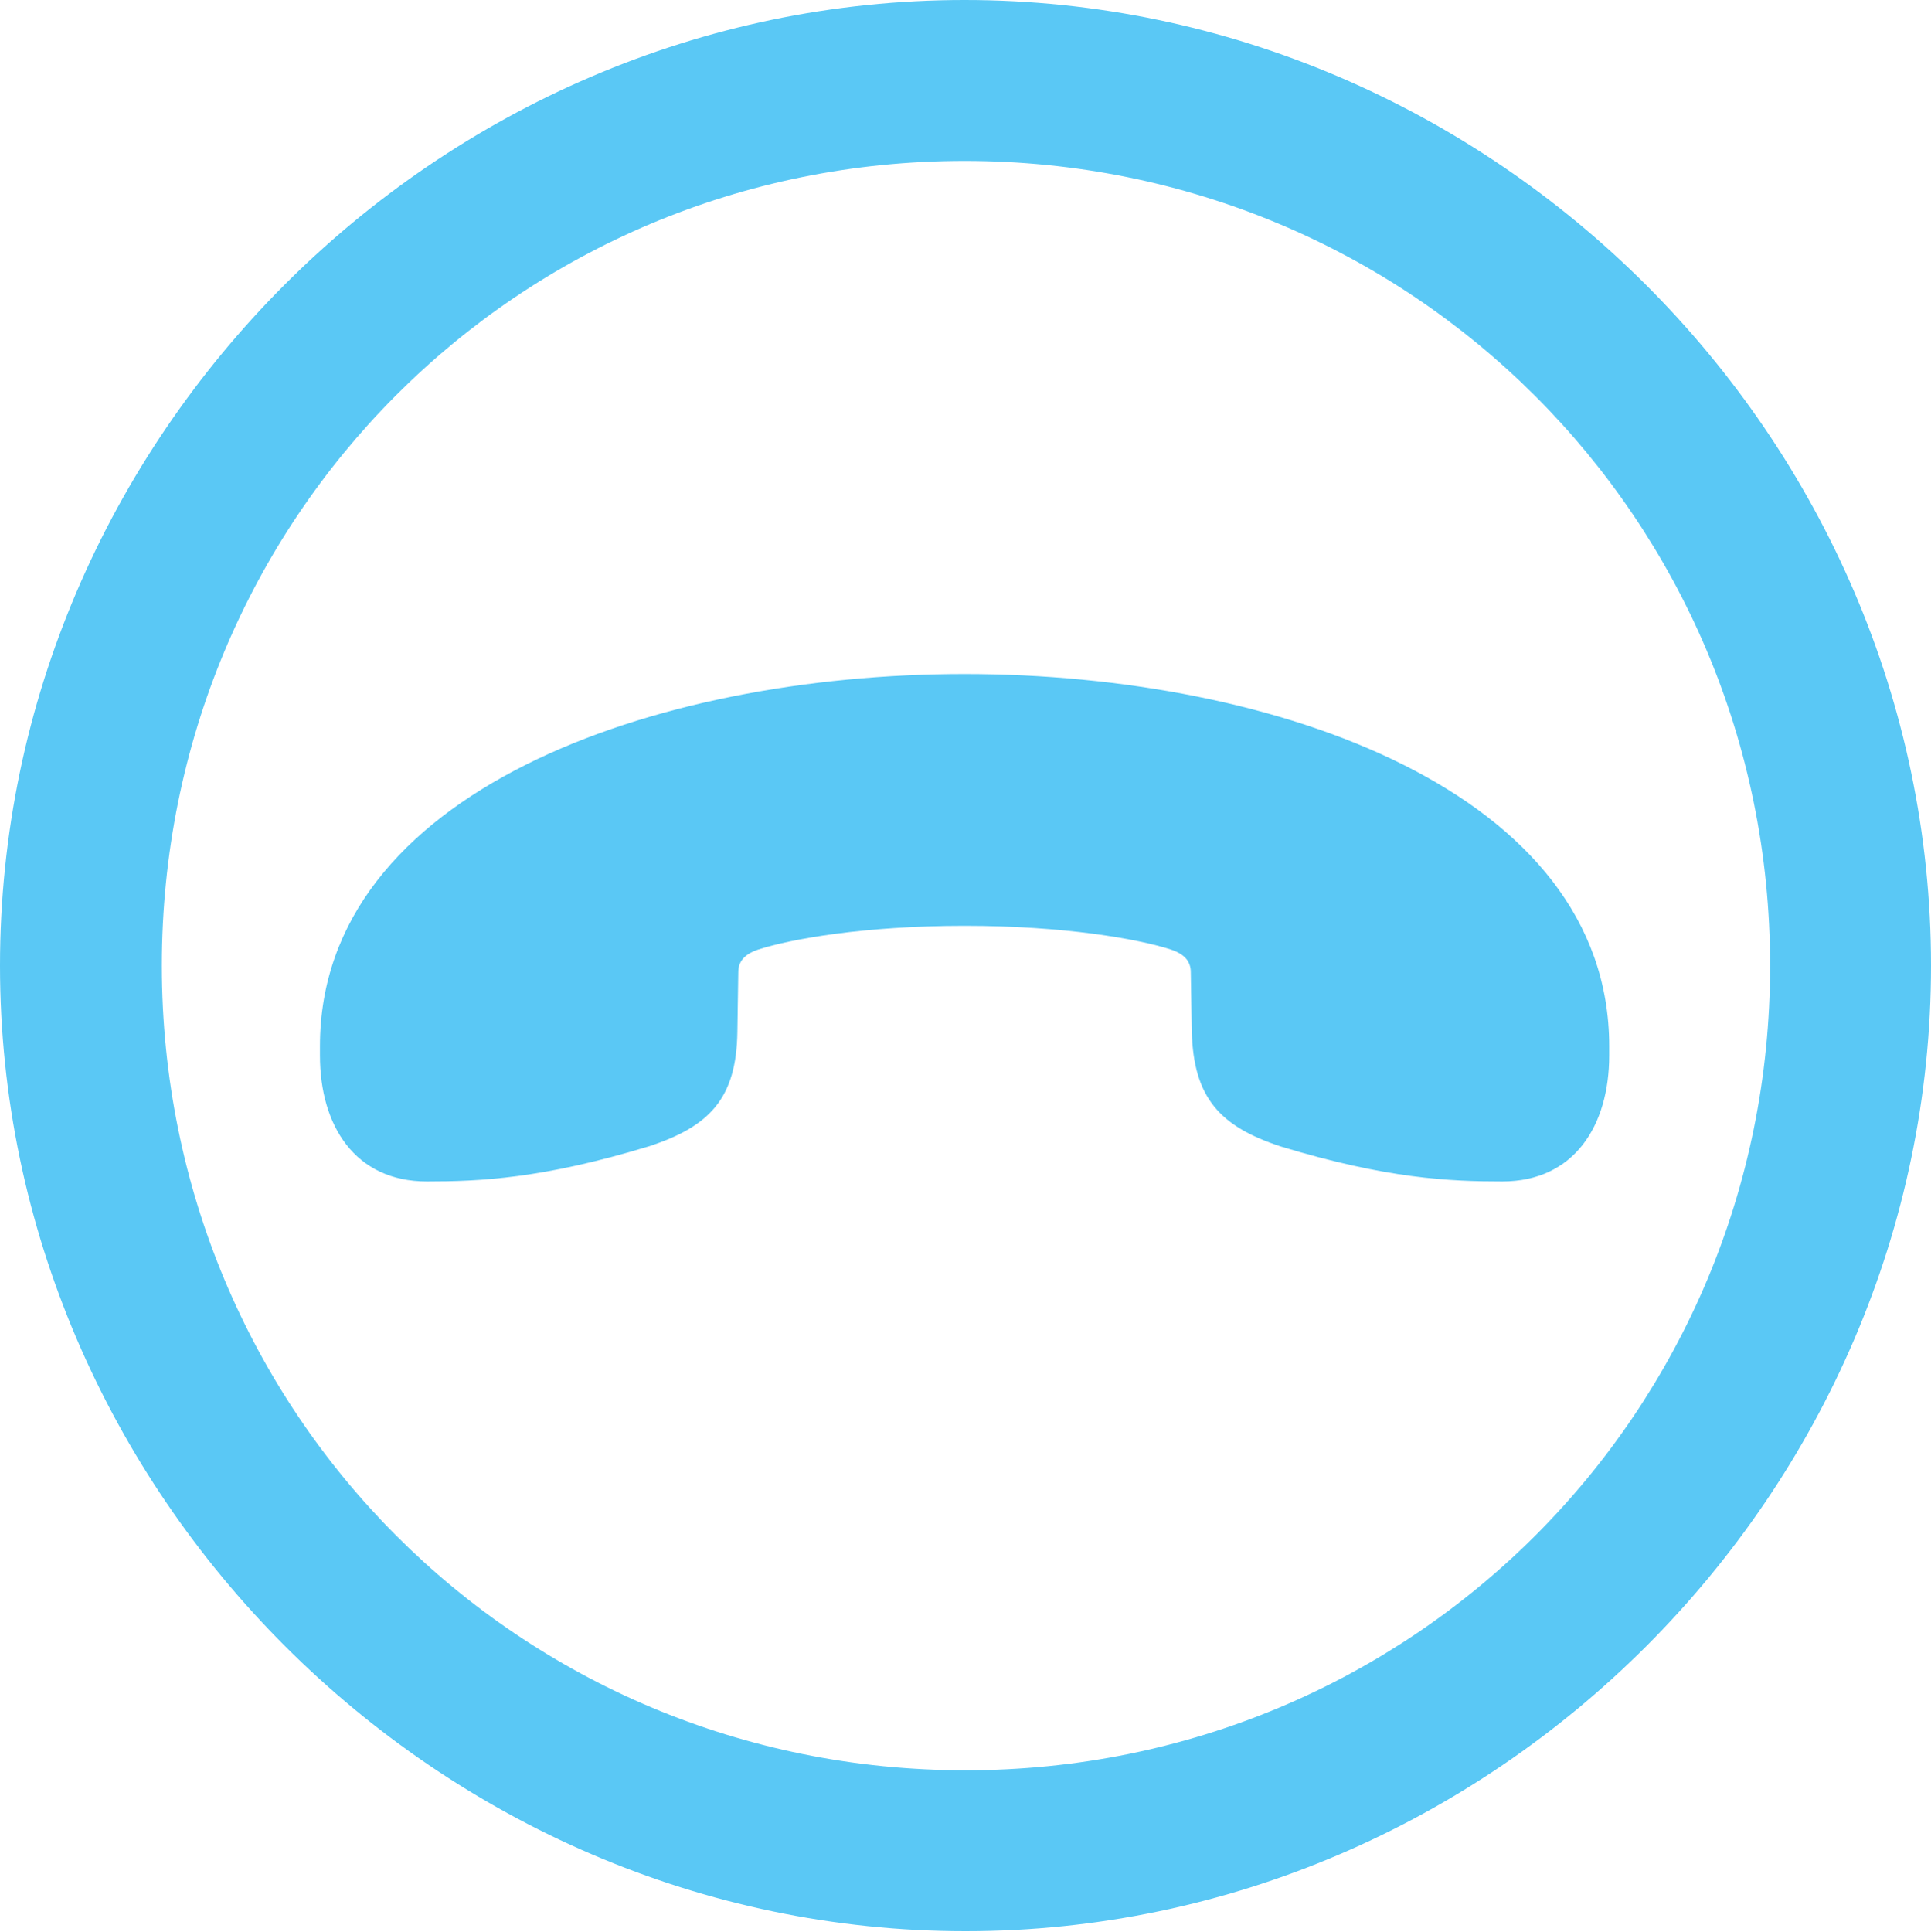 <?xml version="1.0" encoding="UTF-8"?>
<!--Generator: Apple Native CoreSVG 175.5-->
<!DOCTYPE svg
PUBLIC "-//W3C//DTD SVG 1.1//EN"
       "http://www.w3.org/Graphics/SVG/1.1/DTD/svg11.dtd">
<svg version="1.1" xmlns="http://www.w3.org/2000/svg" xmlns:xlink="http://www.w3.org/1999/xlink" width="24.902" height="24.915">
 <g>
  <rect height="24.915" opacity="0" width="24.902" x="0" y="0"/>
  <path d="M12.451 24.902C19.263 24.902 24.902 19.25 24.902 12.451C24.902 5.64 19.25 0 12.439 0C5.64 0 0 5.64 0 12.451C0 19.25 5.652 24.902 12.451 24.902ZM12.451 22.827C6.689 22.827 2.087 18.213 2.087 12.451C2.087 6.689 6.677 2.075 12.439 2.075C18.201 2.075 22.827 6.689 22.827 12.451C22.827 18.213 18.213 22.827 12.451 22.827ZM4.126 13.611C4.126 14.514 4.578 15.234 5.505 15.234C6.189 15.234 6.995 15.198 8.362 14.783C9.155 14.526 9.497 14.16 9.509 13.306L9.521 12.537C9.521 12.402 9.595 12.305 9.778 12.244C10.193 12.109 11.145 11.938 12.439 11.938C13.733 11.938 14.685 12.109 15.1 12.244C15.283 12.305 15.356 12.402 15.356 12.537L15.369 13.306C15.393 14.16 15.735 14.526 16.516 14.783C17.883 15.198 18.689 15.234 19.373 15.234C20.3 15.234 20.752 14.514 20.752 13.611L20.752 13.489C20.752 10.217 16.455 8.691 12.439 8.691C8.423 8.691 4.126 10.217 4.126 13.489Z" fill="#5ac8f5"/>
 </g>
</svg>
